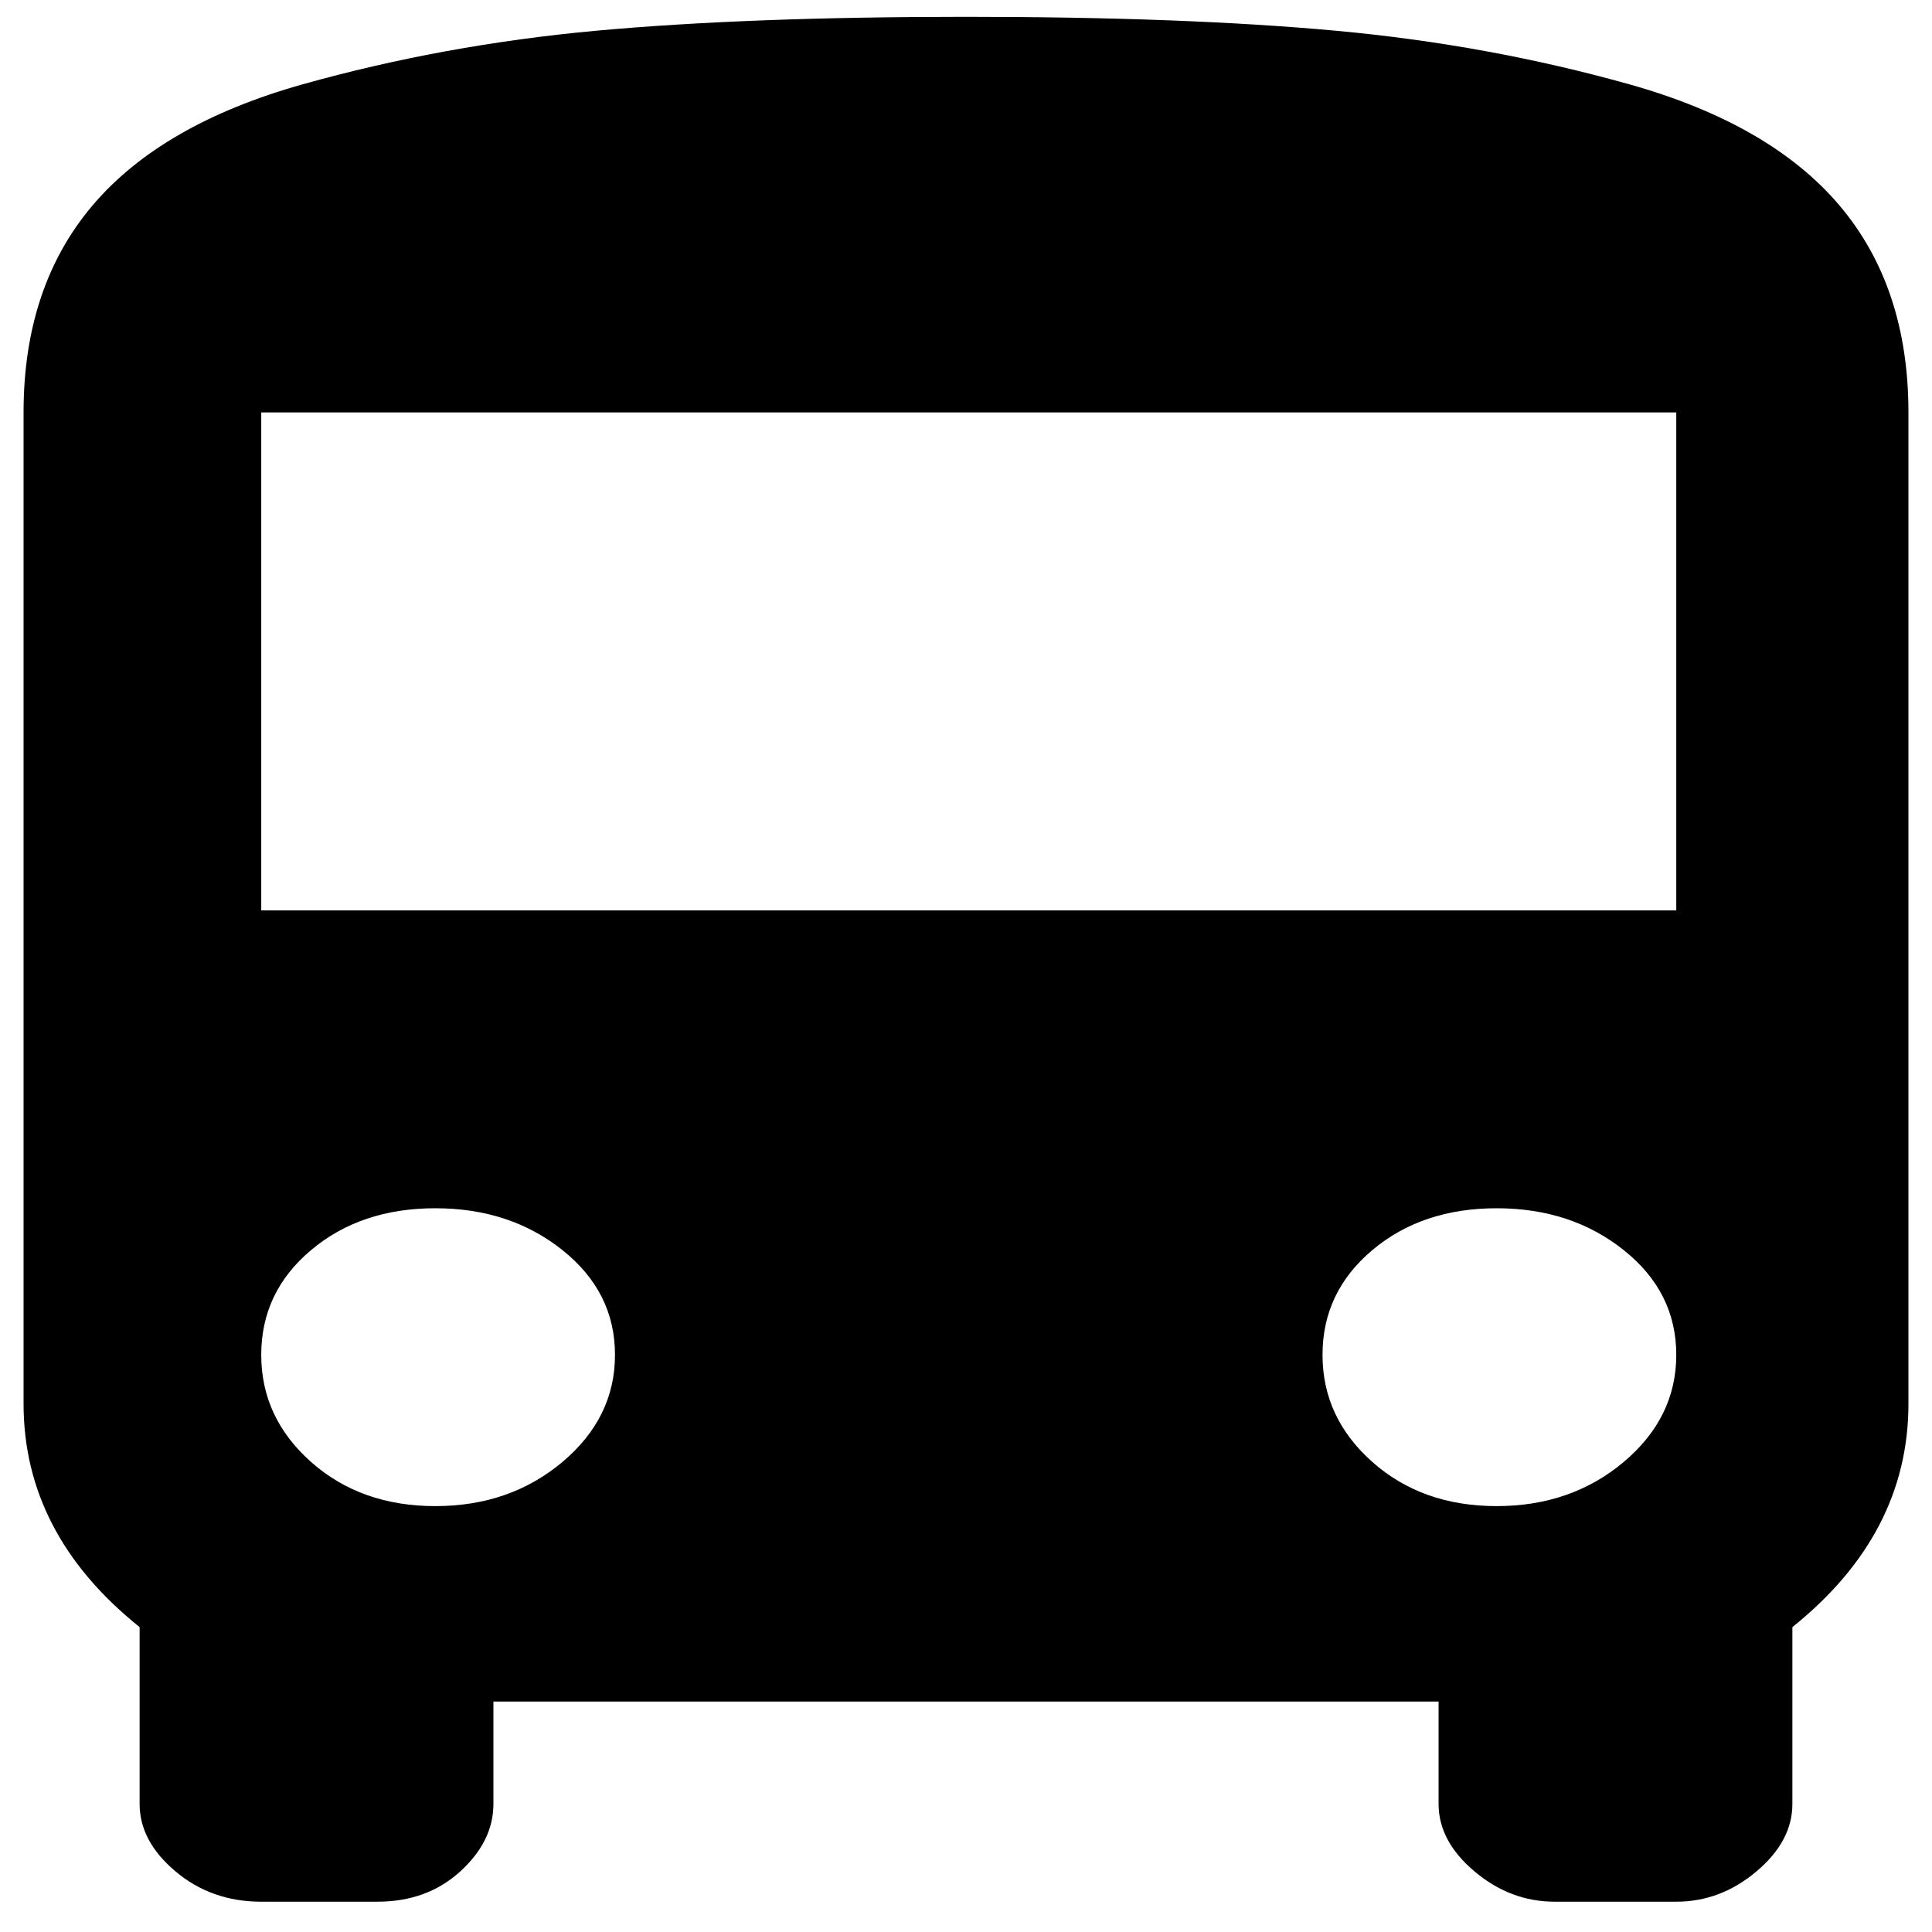 <svg width="41" height="41" viewBox="0 0 41 41" fill="none" xmlns="http://www.w3.org/2000/svg">
<path d="M0.5 29.789V8.752C0.5 6.974 0.989 5.509 1.966 4.357C2.944 3.205 4.43 2.349 6.424 1.789C8.418 1.23 10.49 0.851 12.641 0.653C14.791 0.456 17.411 0.357 20.5 0.357C23.589 0.357 26.209 0.456 28.359 0.653C30.51 0.851 32.582 1.23 34.576 1.789C36.57 2.349 38.056 3.205 39.034 4.357C40.011 5.509 40.5 6.974 40.5 8.752V29.789C40.5 31.633 39.679 33.213 38.037 34.53V38.283C38.037 38.81 37.782 39.287 37.274 39.715C36.766 40.143 36.199 40.357 35.573 40.357H32.993C32.367 40.357 31.8 40.143 31.292 39.715C30.784 39.287 30.529 38.81 30.529 38.283V36.11H10.471V38.283C10.471 38.81 10.236 39.287 9.767 39.715C9.298 40.143 8.711 40.357 8.007 40.357H5.544C4.84 40.357 4.234 40.143 3.726 39.715C3.217 39.287 2.963 38.81 2.963 38.283V34.53C1.321 33.213 0.5 31.633 0.5 29.789ZM9.239 31.962C10.295 31.962 11.194 31.649 11.937 31.024C12.68 30.398 13.051 29.641 13.051 28.752C13.051 27.863 12.68 27.123 11.937 26.53C11.194 25.937 10.295 25.641 9.239 25.641C8.183 25.641 7.304 25.937 6.6 26.53C5.896 27.123 5.544 27.863 5.544 28.752C5.544 29.641 5.896 30.398 6.6 31.024C7.304 31.649 8.183 31.962 9.239 31.962ZM31.761 31.962C32.817 31.962 33.716 31.649 34.459 31.024C35.202 30.398 35.573 29.641 35.573 28.752C35.573 27.863 35.202 27.123 34.459 26.53C33.716 25.937 32.817 25.641 31.761 25.641C30.705 25.641 29.826 25.937 29.122 26.53C28.418 27.123 28.066 27.863 28.066 28.752C28.066 29.641 28.418 30.398 29.122 31.024C29.826 31.649 30.705 31.962 31.761 31.962ZM35.573 19.32V8.752H5.544V19.32H35.573Z" fill="black"/>
</svg>
